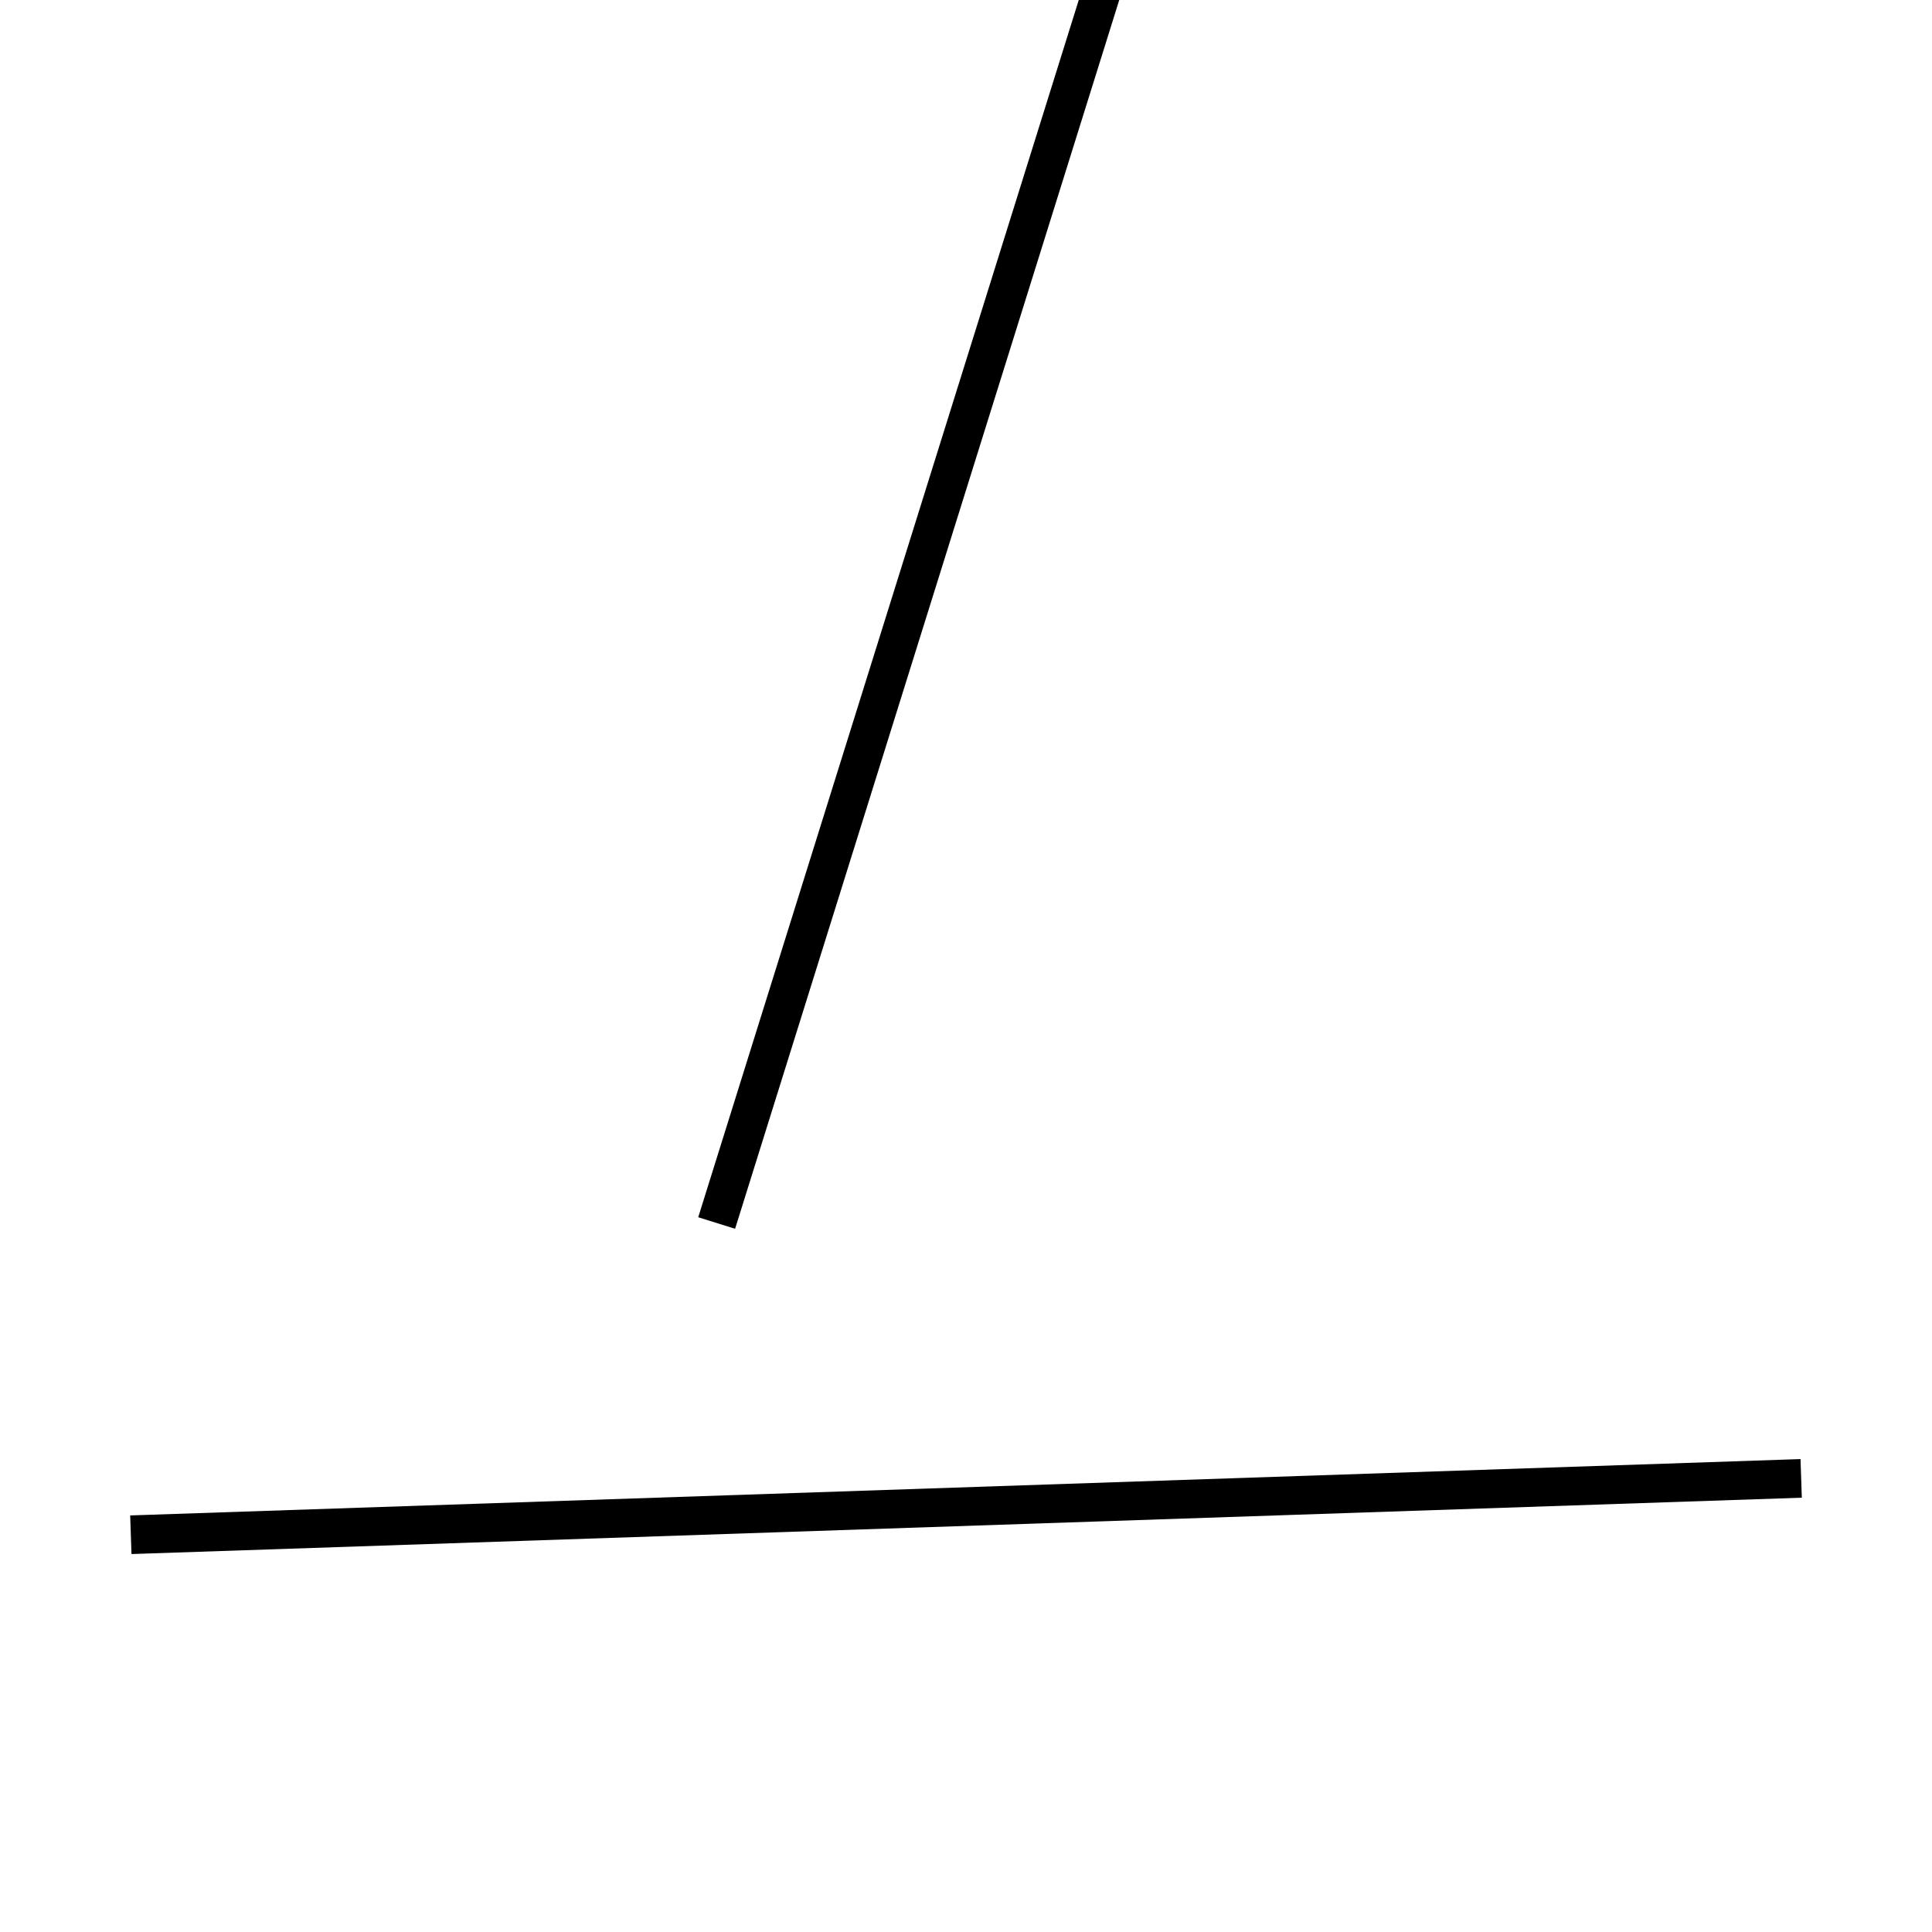<!-- Este archivo es creado automaticamente por el generador de contenido del programa contornos version 1.1. Este elementos es el numero 238 de la serie actual-->
<svg xmlns="http://www.w3.org/2000/svg" height="100" width="100">
<line x1="93.228" y1="76.521" x2="6.772" y2="79.438" stroke-width="2" stroke="black" />
<line x1="62.906" y1="-19.262" x2="37.094" y2="63.303" stroke-width="2" stroke="black" />
</svg>
